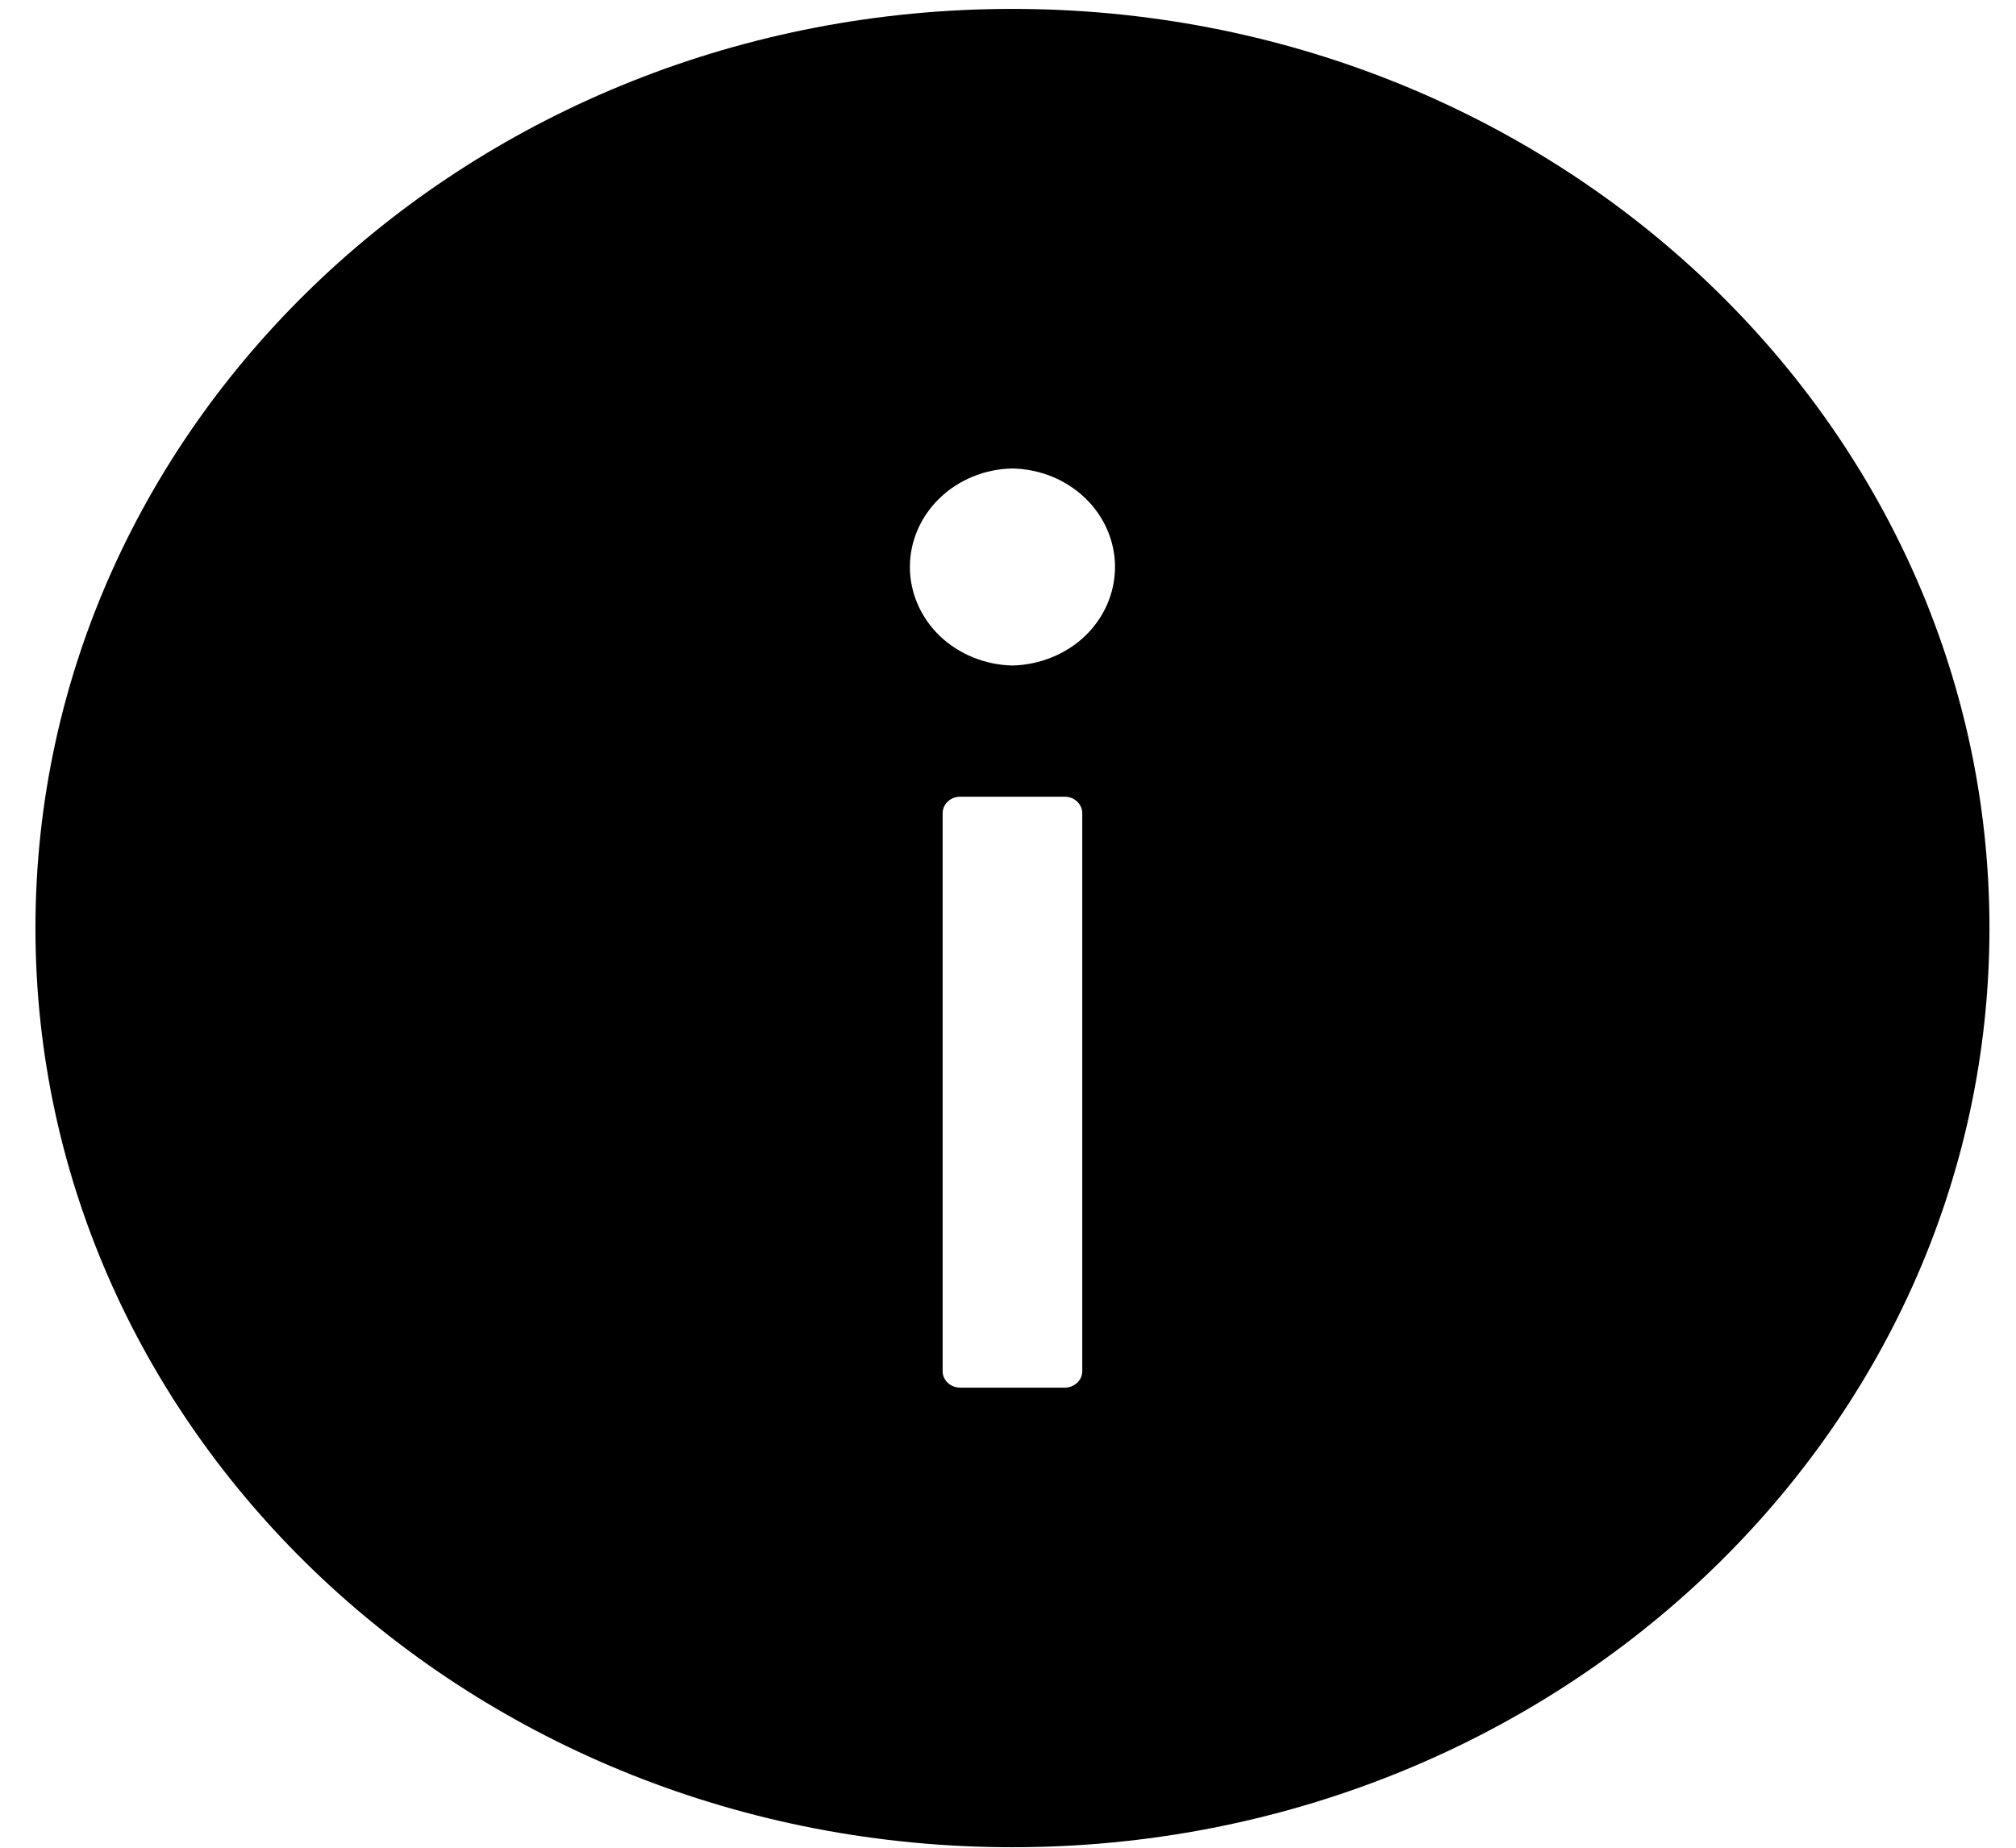 <svg width="12" height="11" viewBox="0 0 12 11" fill="none" xmlns="http://www.w3.org/2000/svg">
<path d="M6.026 0.053C2.815 0.053 0.211 2.503 0.211 5.525C0.211 8.547 2.815 10.997 6.026 10.997C9.238 10.997 11.842 8.547 11.842 5.525C11.842 2.503 9.238 0.053 6.026 0.053ZM6.442 8.164C6.442 8.217 6.395 8.261 6.338 8.261H5.715C5.658 8.261 5.611 8.217 5.611 8.164V4.841C5.611 4.787 5.658 4.743 5.715 4.743H6.338C6.395 4.743 6.442 4.787 6.442 4.841V8.164ZM6.026 3.962C5.863 3.958 5.708 3.895 5.594 3.786C5.48 3.676 5.416 3.529 5.416 3.375C5.416 3.222 5.48 3.074 5.594 2.965C5.708 2.855 5.863 2.792 6.026 2.789C6.189 2.792 6.345 2.855 6.459 2.965C6.573 3.074 6.637 3.222 6.637 3.375C6.637 3.529 6.573 3.676 6.459 3.786C6.345 3.895 6.189 3.958 6.026 3.962Z" fill="black"/>
</svg>
